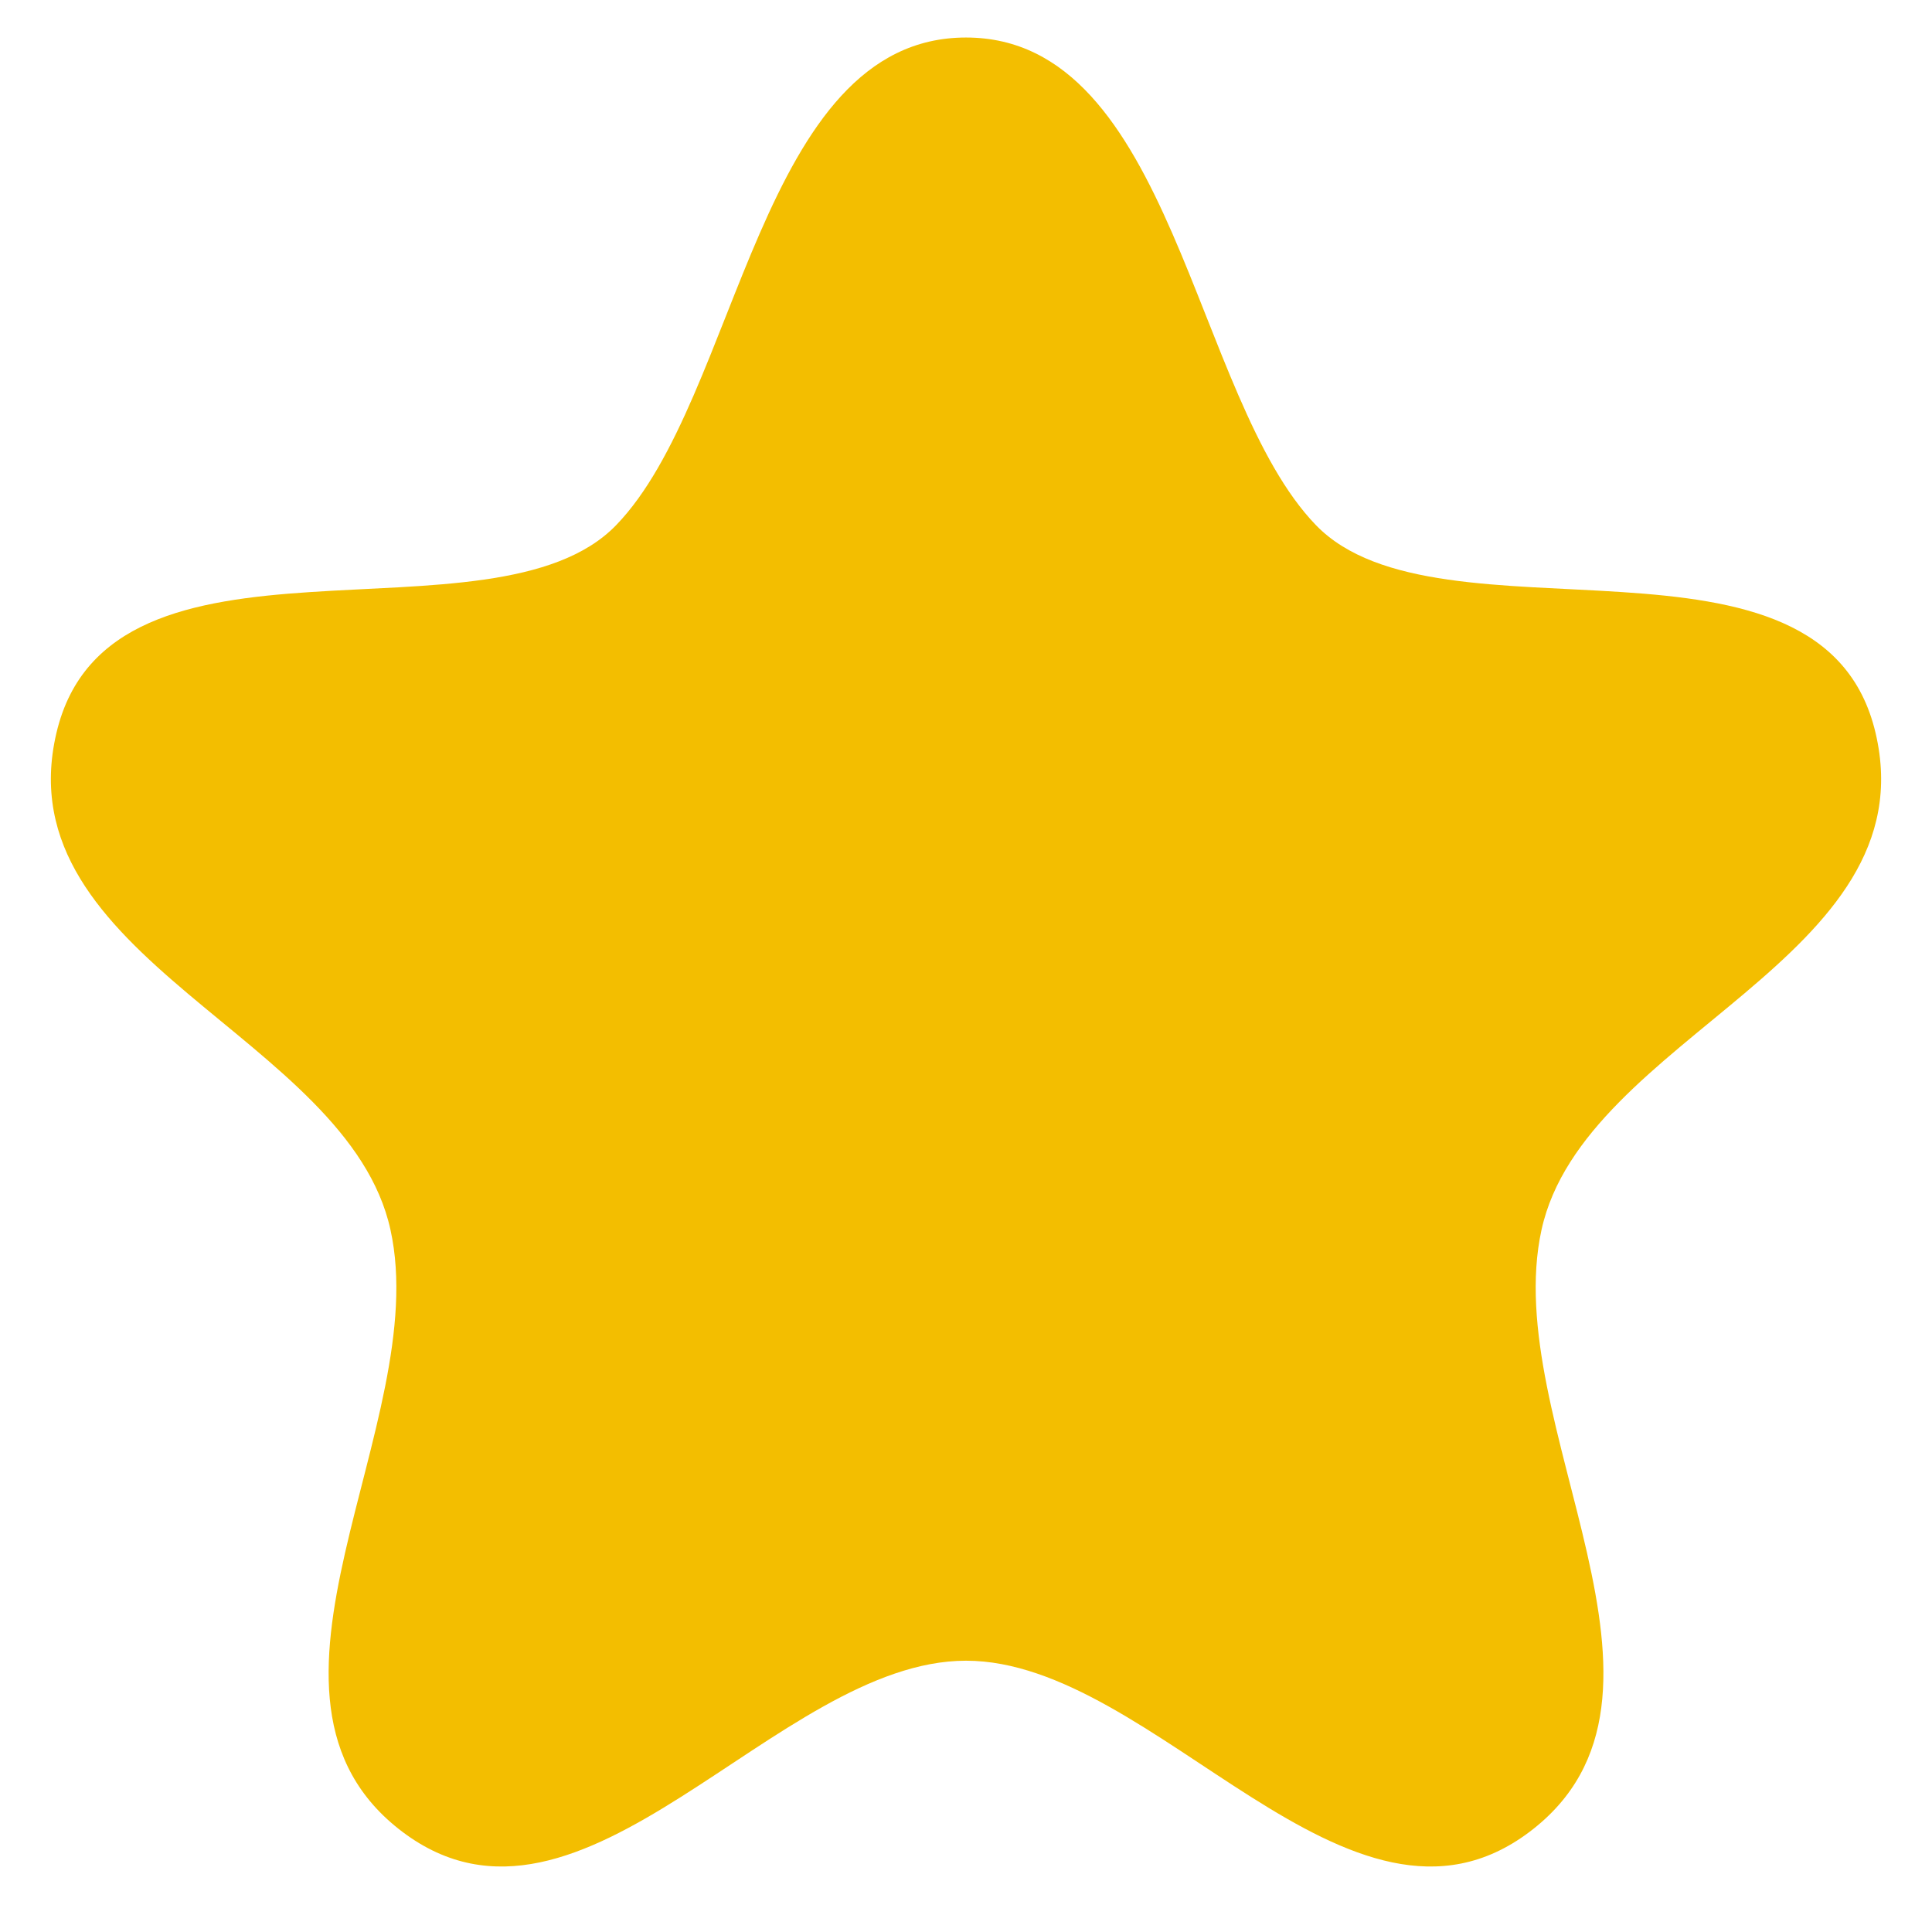 <svg width="19" height="19" viewBox="0 0 19 19" fill="none" xmlns="http://www.w3.org/2000/svg">
<path fill-rule="evenodd" clip-rule="evenodd" d="M9.5 0.369C7.464 0.369 7.271 3.913 6.059 5.165C4.847 6.417 1.078 4.986 0.555 7.208C0.032 9.432 3.422 10.186 3.84 12.094C4.261 14.002 2.189 16.682 3.959 18.016C5.729 19.349 7.634 16.332 9.5 16.332C11.366 16.332 13.271 19.349 15.041 18.016C16.811 16.682 14.741 14.002 15.16 12.094C15.579 10.186 18.968 9.432 18.445 7.208C17.923 4.986 14.153 6.417 12.942 5.165C11.73 3.913 11.536 0.369 9.5 0.369Z" fill="#F3BE00"/>
</svg>
